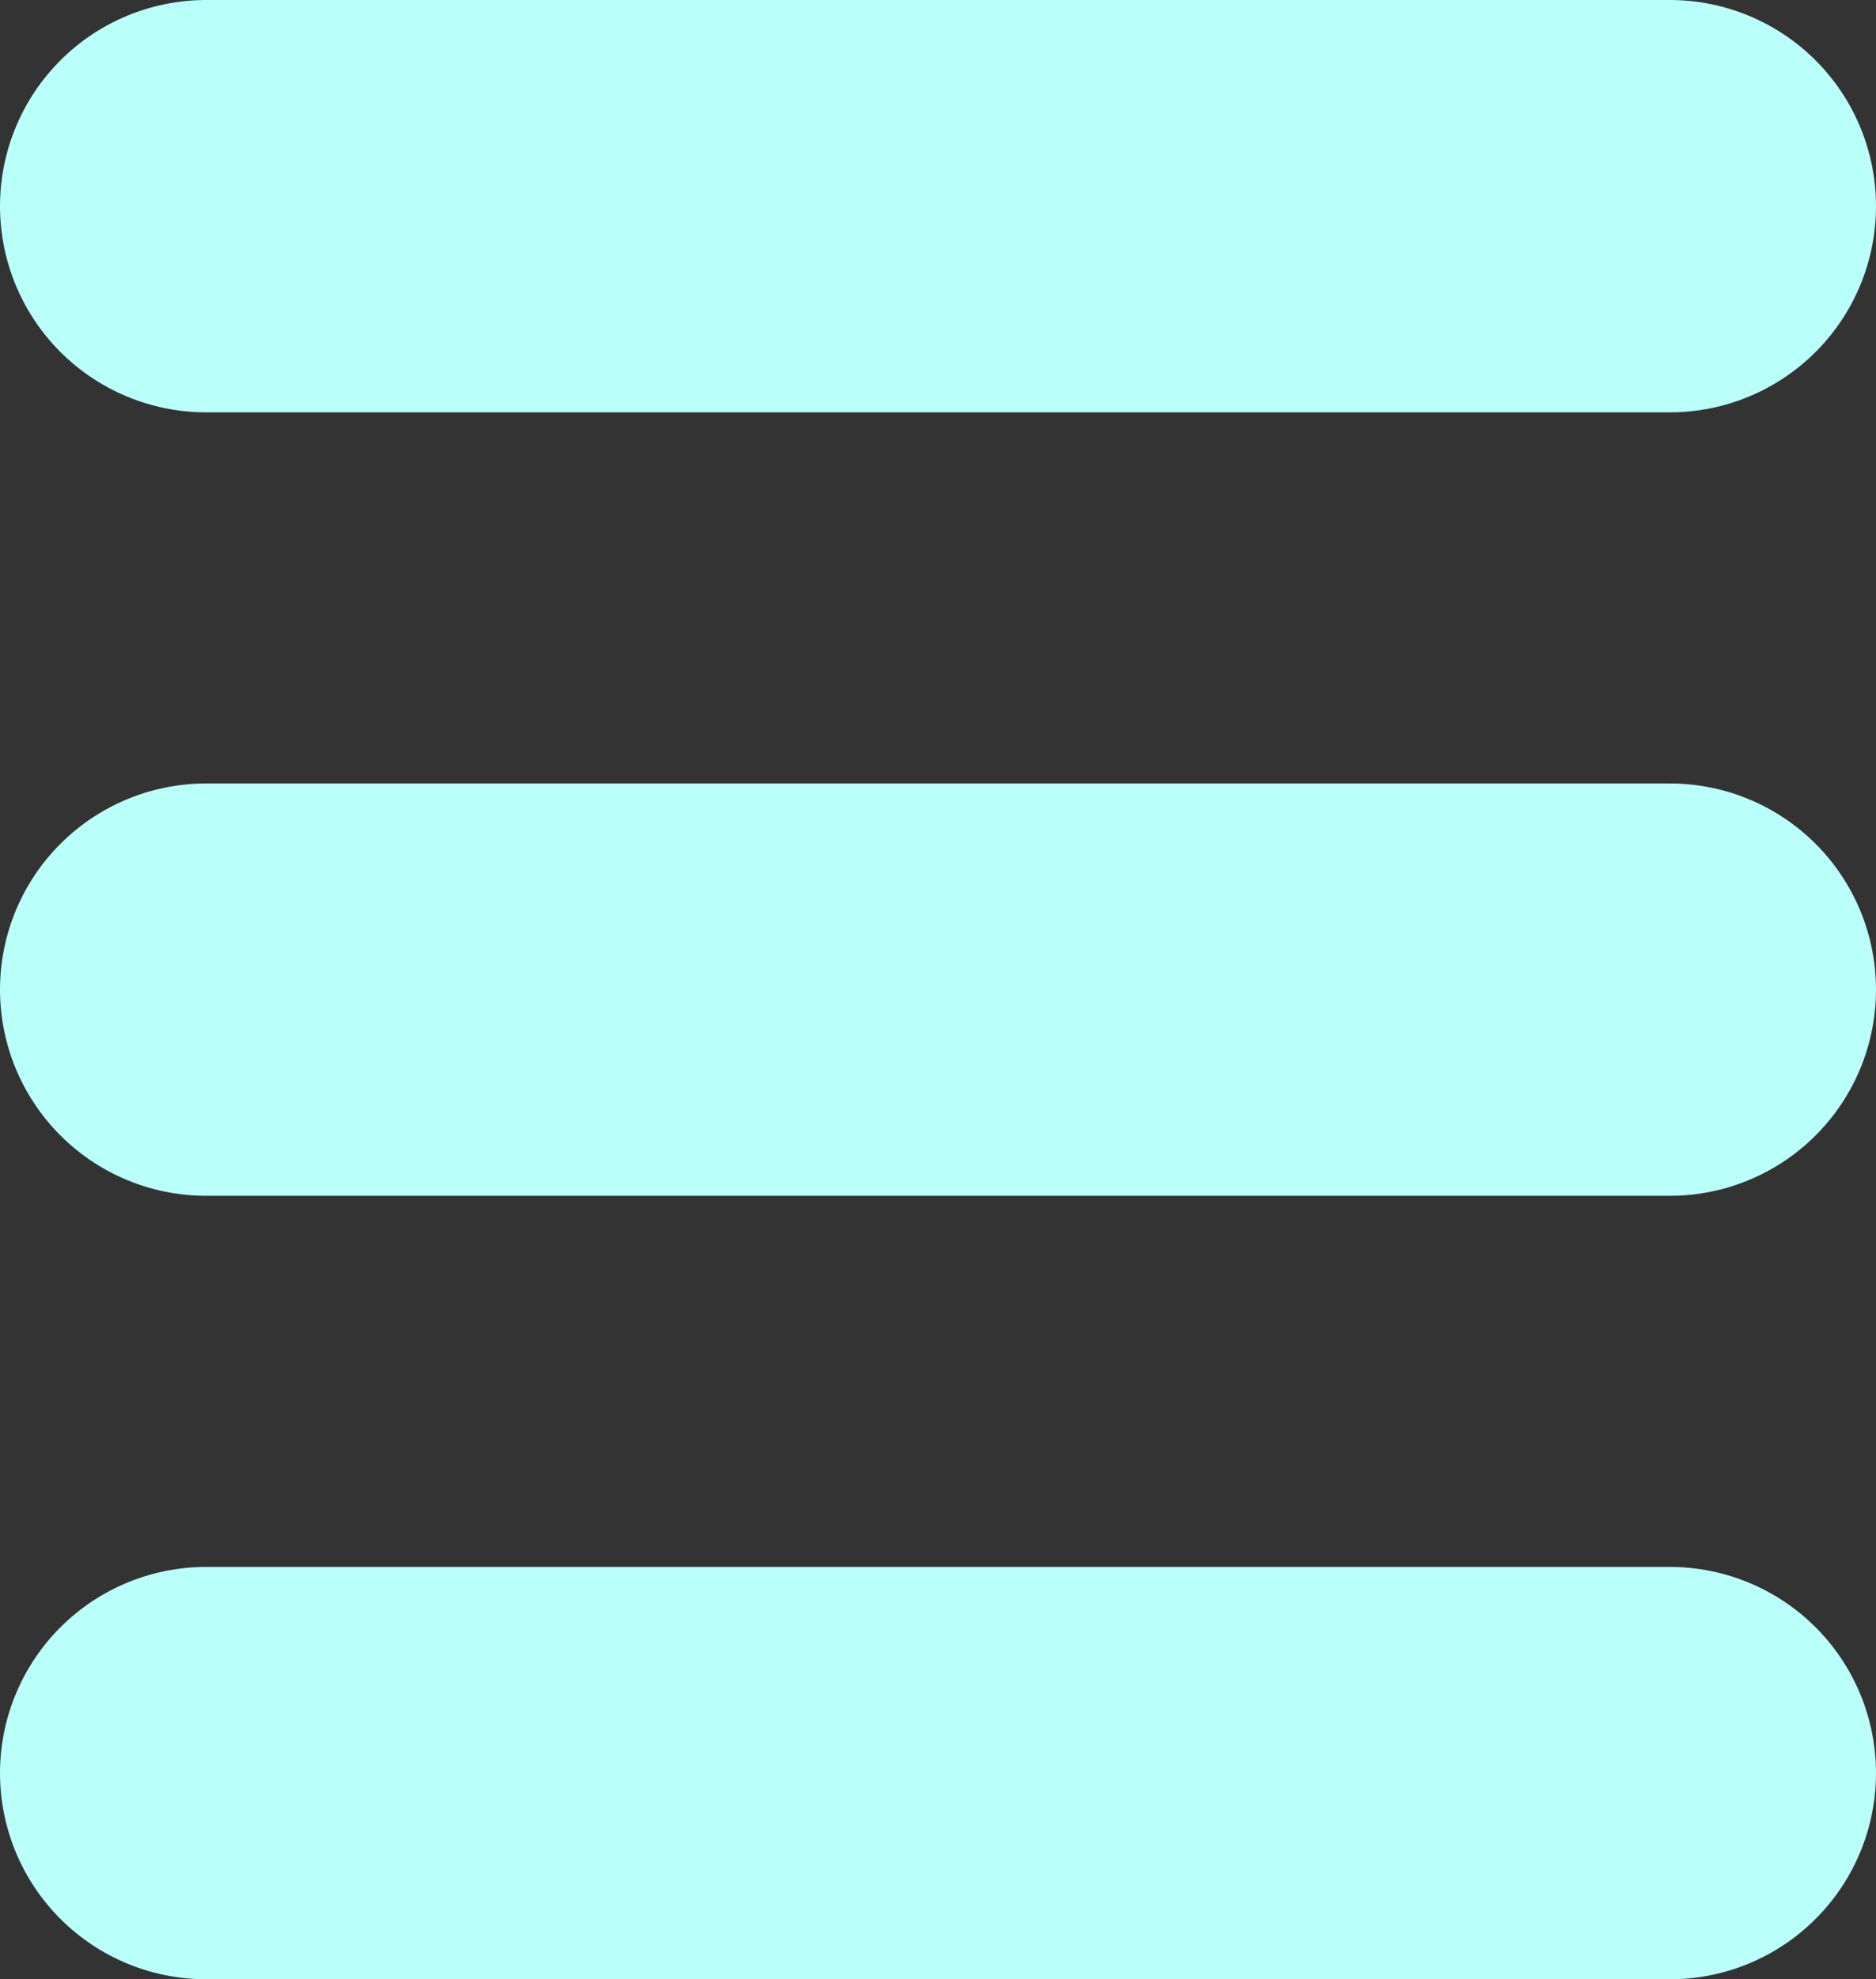 <svg xmlns="http://www.w3.org/2000/svg" width="91" height="96" viewBox="0 0 91 96"><rect x="0" y="0" width="91" height="96" fill="#333333" stroke="none"/><g transform="translate(690.5 -54.5)"><line x2="71" transform="translate(-680.5 64.5)" fill="none" stroke="#b9fffa" stroke-linecap="round" stroke-width="20"/><line x2="71" transform="translate(-680.5 102.5)" fill="none" stroke="#b9fffa" stroke-linecap="round" stroke-width="20"/><line x2="71" transform="translate(-680.5 140.5)" fill="none" stroke="#b9fffa" stroke-linecap="round" stroke-width="20"/></g></svg>